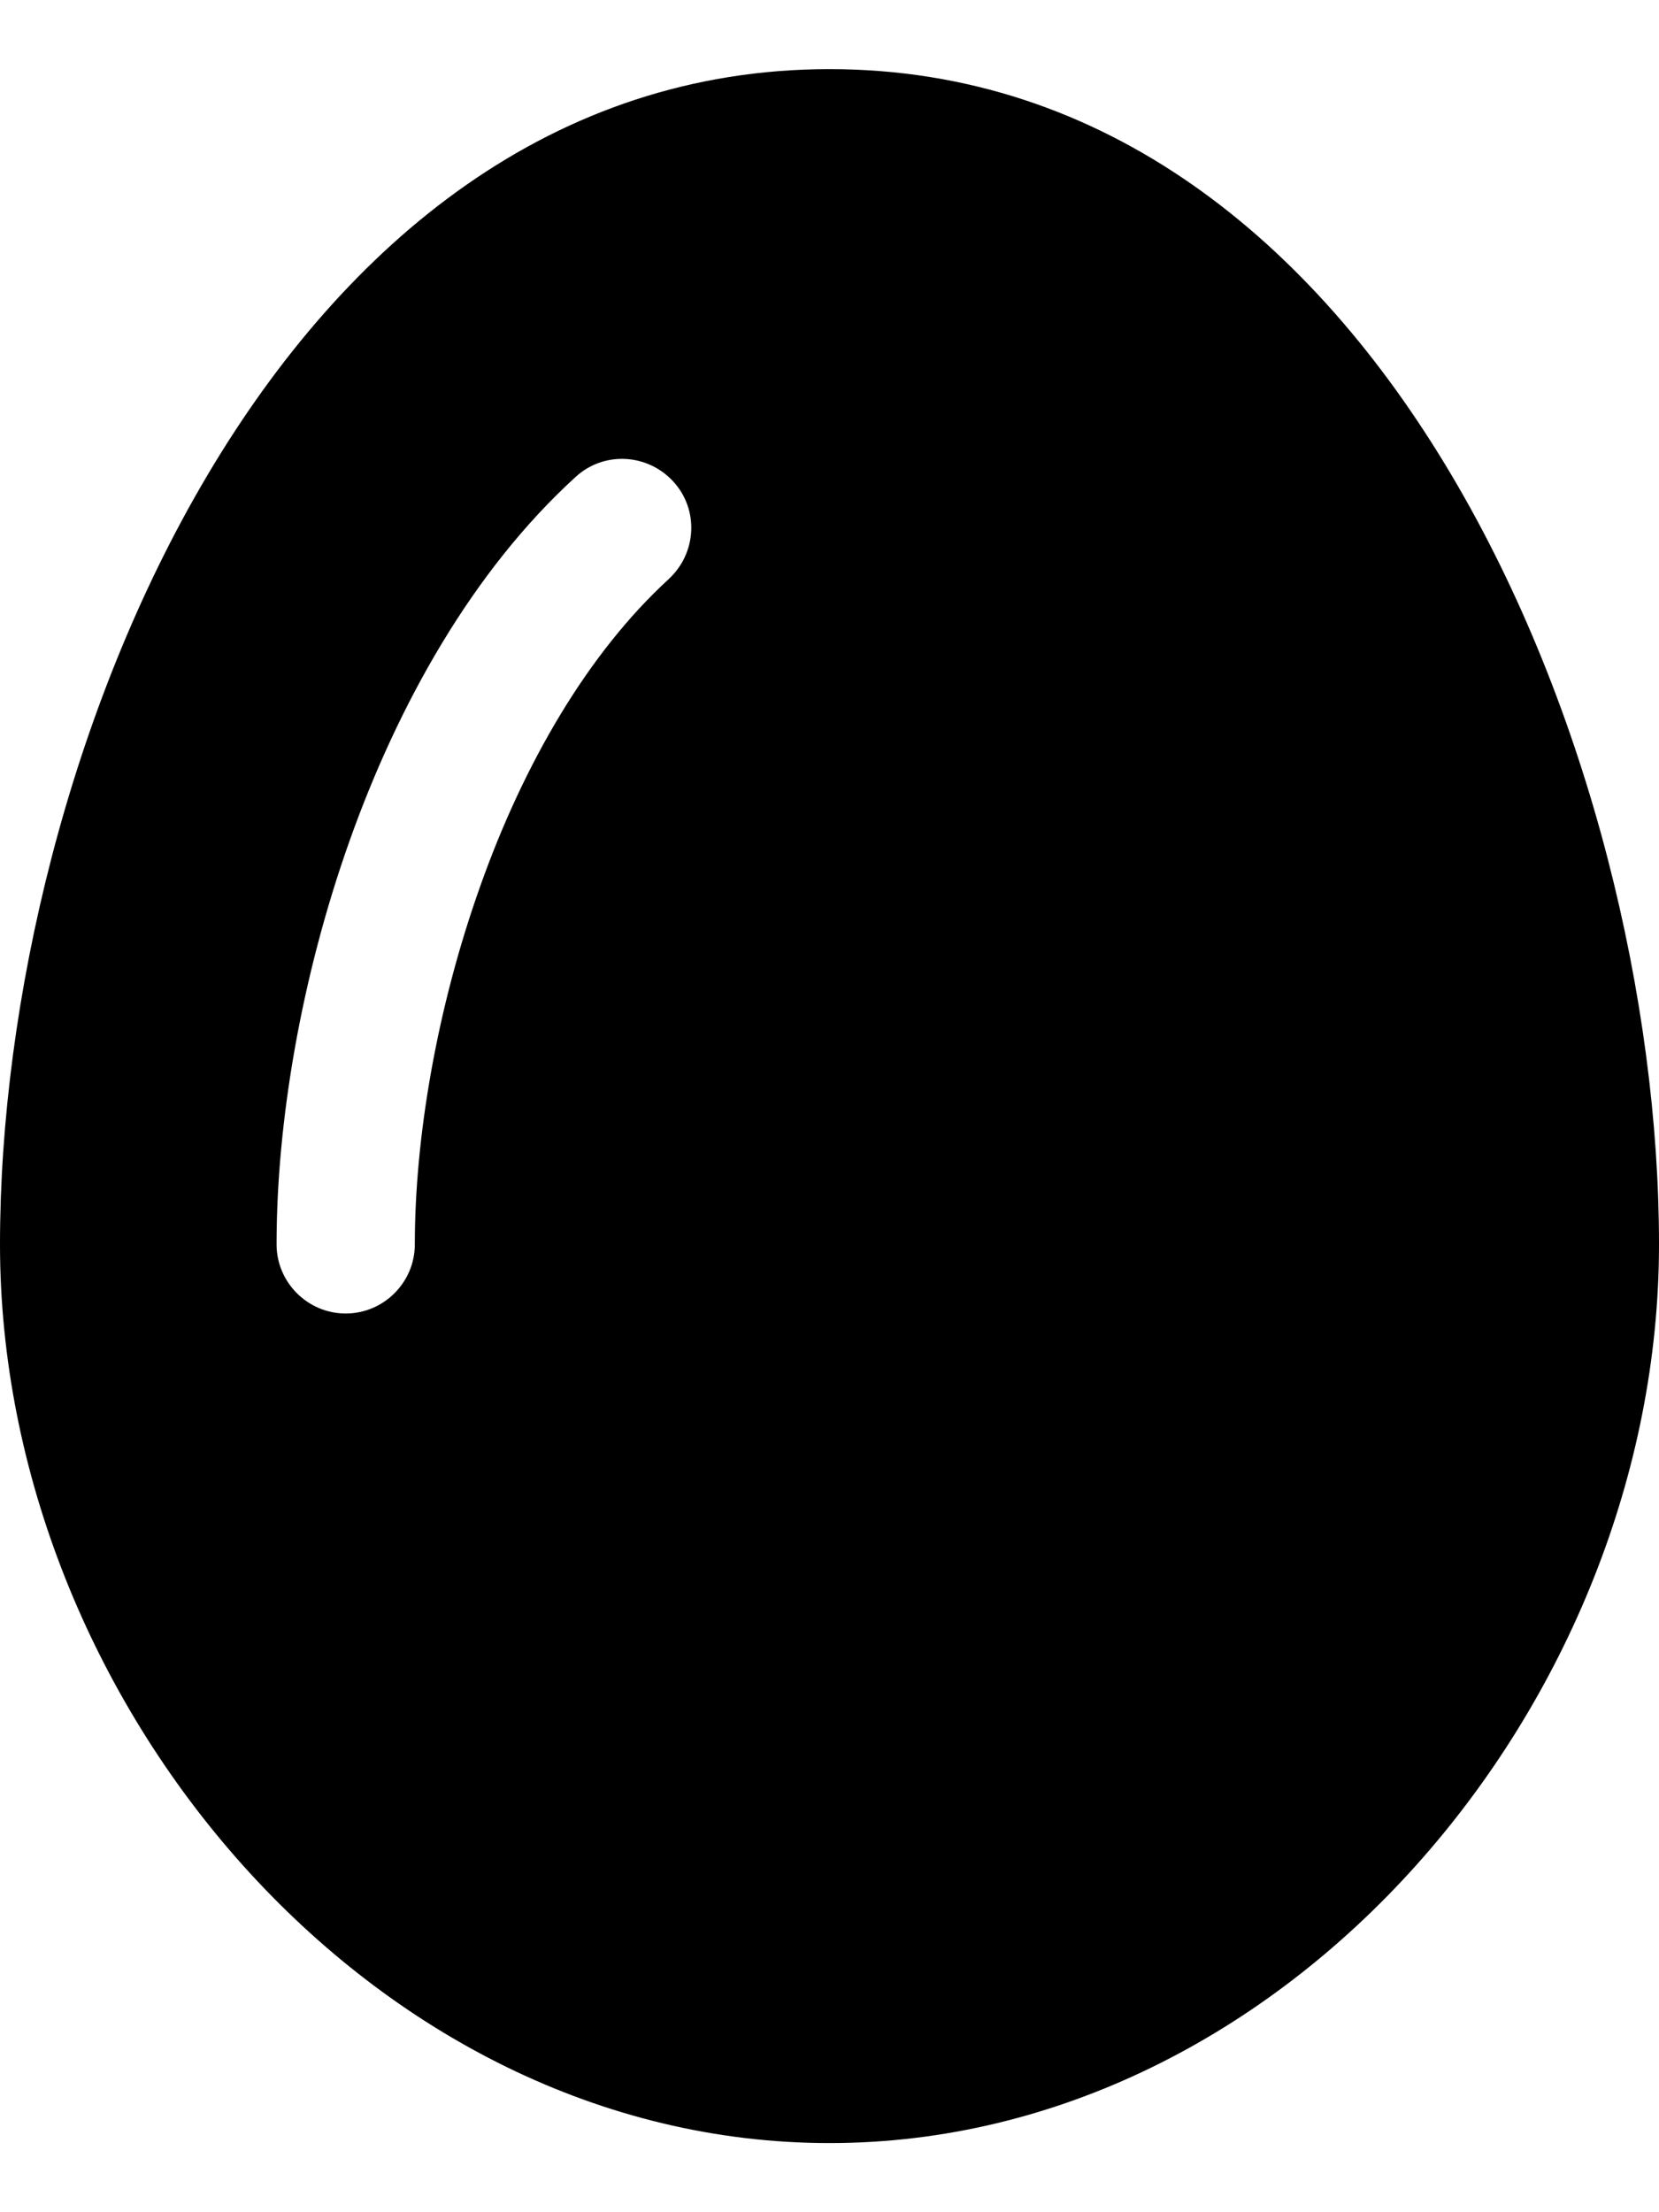 <svg version="1.1" xmlns="http://www.w3.org/2000/svg" width="24" height="32" viewBox="0 0 24 32">
<path fill="currentColor" d="M12 31c-6.625 0-12-6.375-12-13 0-7 4-17 12-17s12 10 12 17c0 6.625-5.375 13-12 13zM9.675 8.375c0.406-0.375 0.438-1.006 0.063-1.412s-1.006-0.438-1.412-0.063c-1.494 1.363-2.569 3.294-3.269 5.263s-1.056 4.069-1.056 5.837c0 0.55 0.45 1 1 1s1-0.45 1-1c0-1.531 0.313-3.4 0.944-5.175 0.631-1.781 1.563-3.381 2.731-4.45z"/>
</svg>